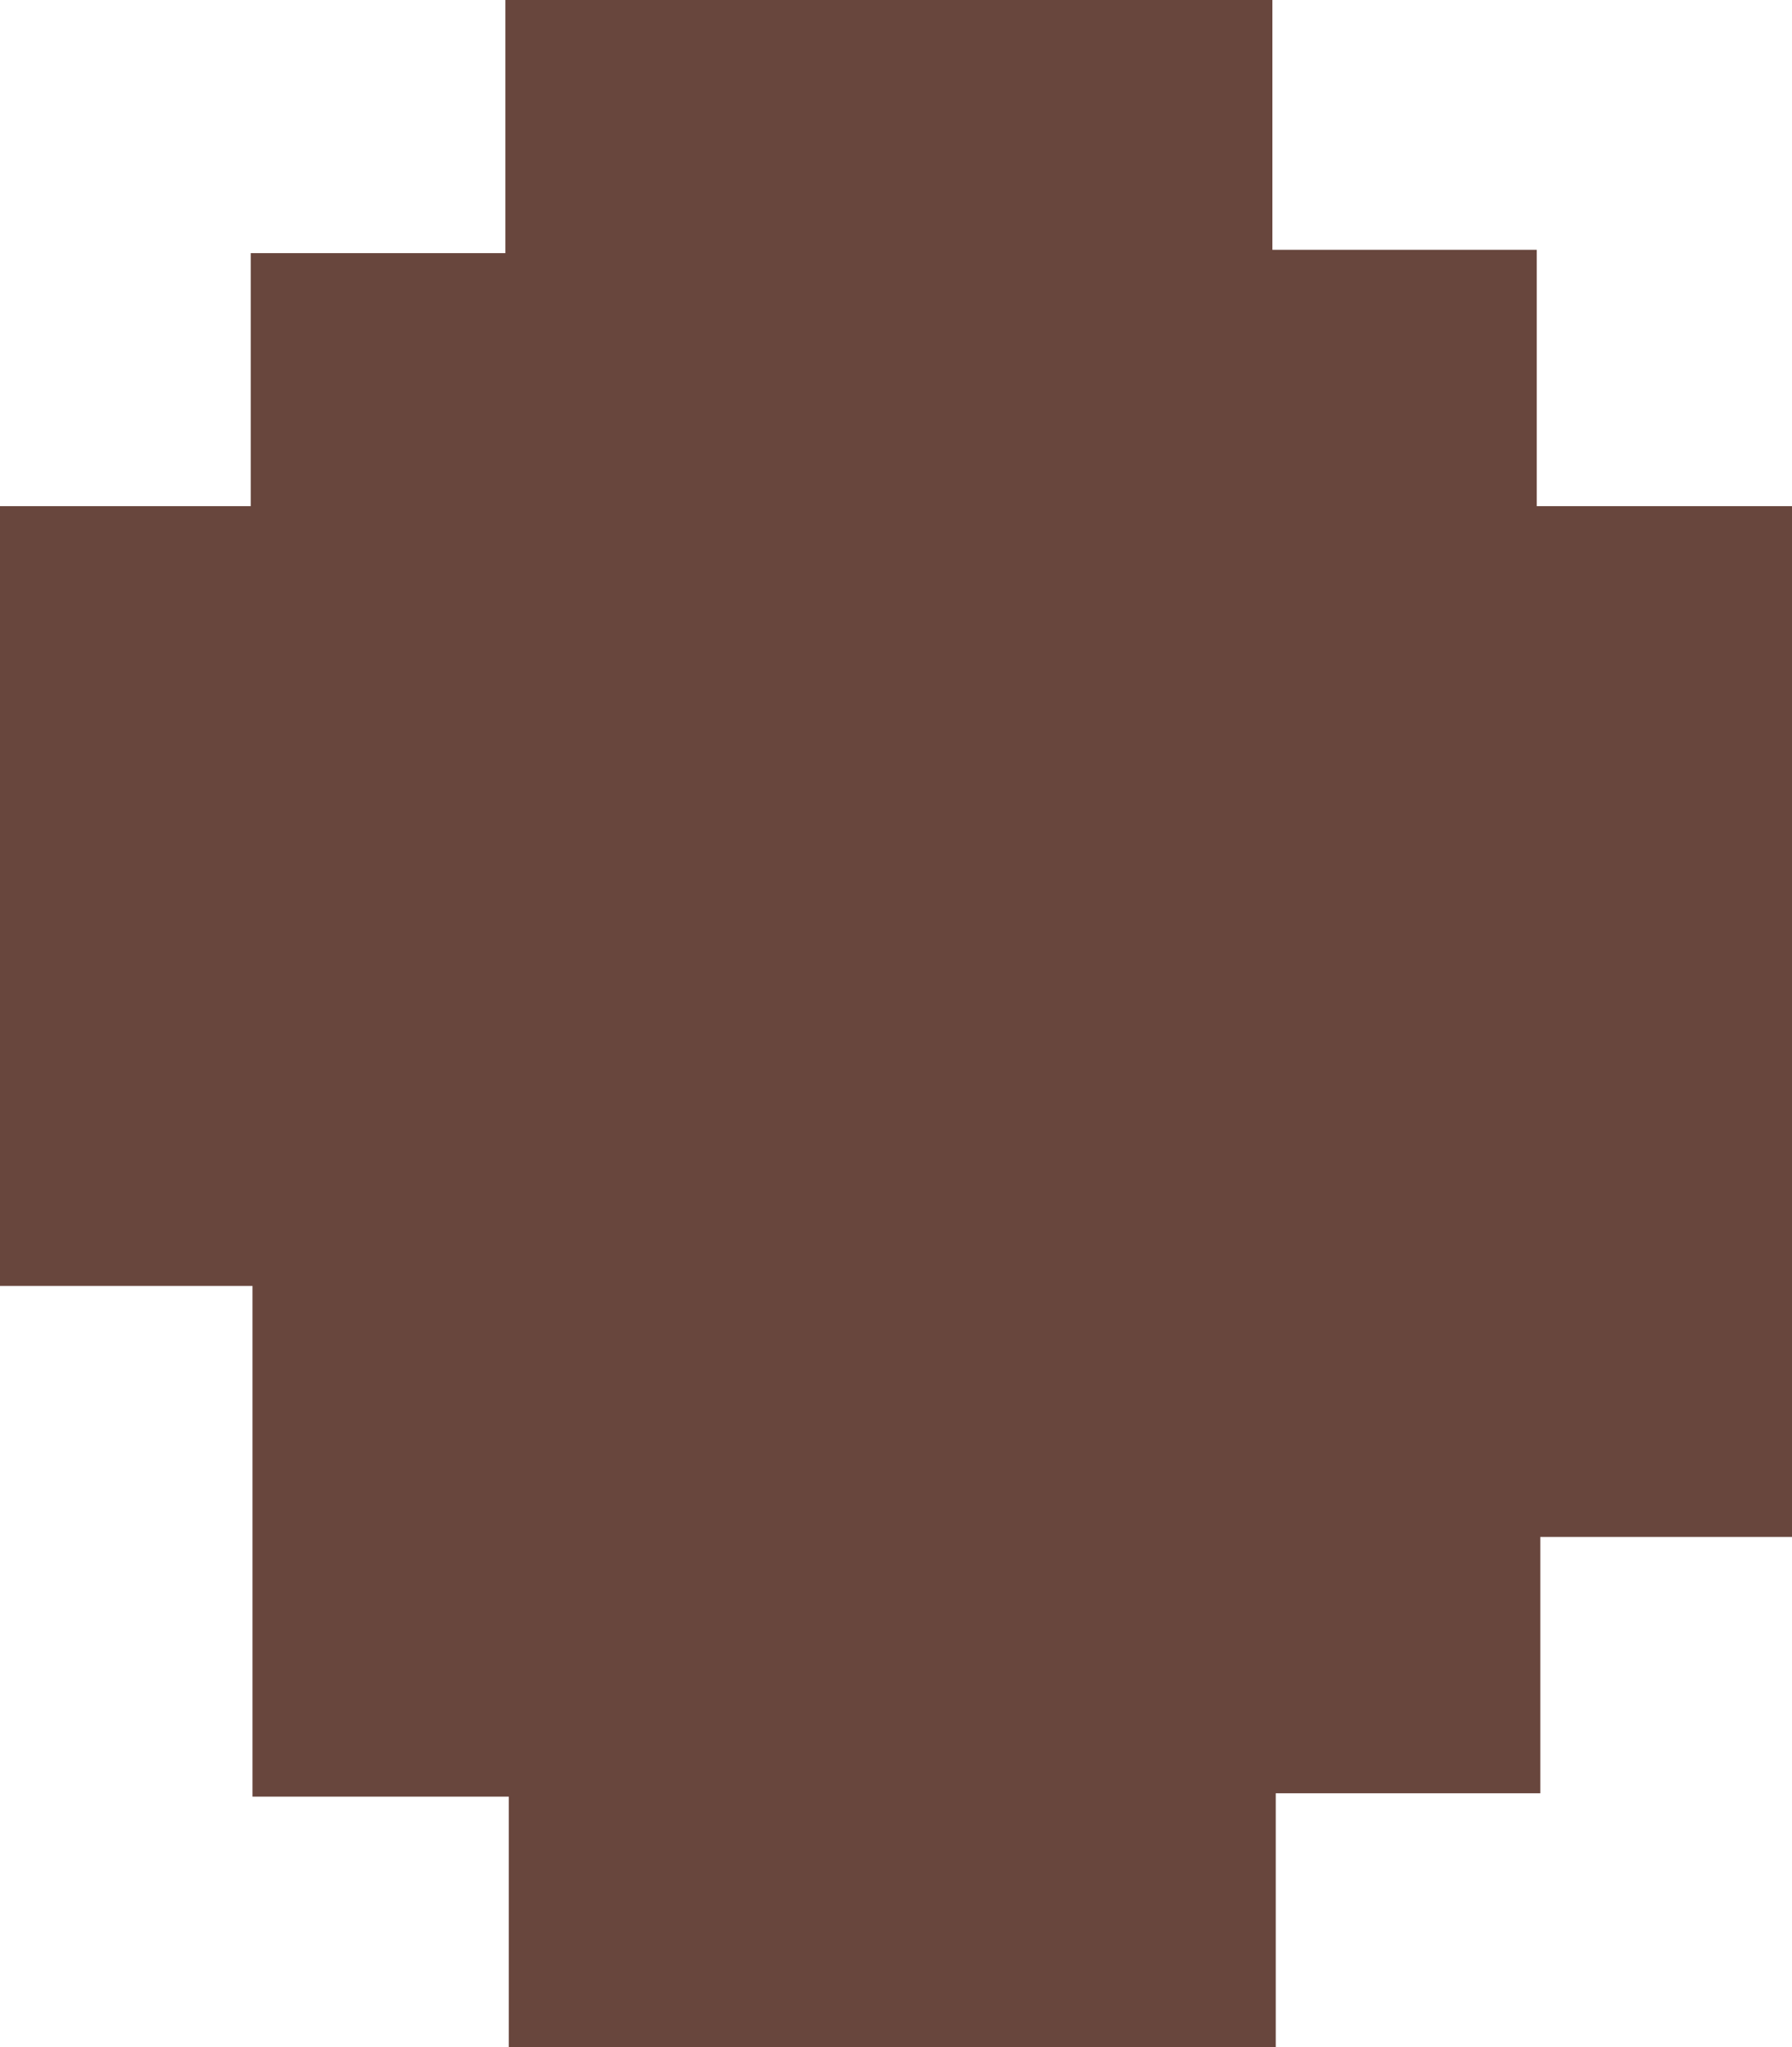 <svg id="Layer_1" data-name="Layer 1" xmlns="http://www.w3.org/2000/svg" viewBox="0 0 90.91 103.83"><path d="M7.64,22.45H20.36V9.62H33.28V-3.22H72.19V9.45H85.6v13h13V74.73H85.78v13H72.36v12.88H33.45V87.9h-13V62H7.64Z" transform="translate(-7.64 3.22)" fill="#68463d"/></svg>